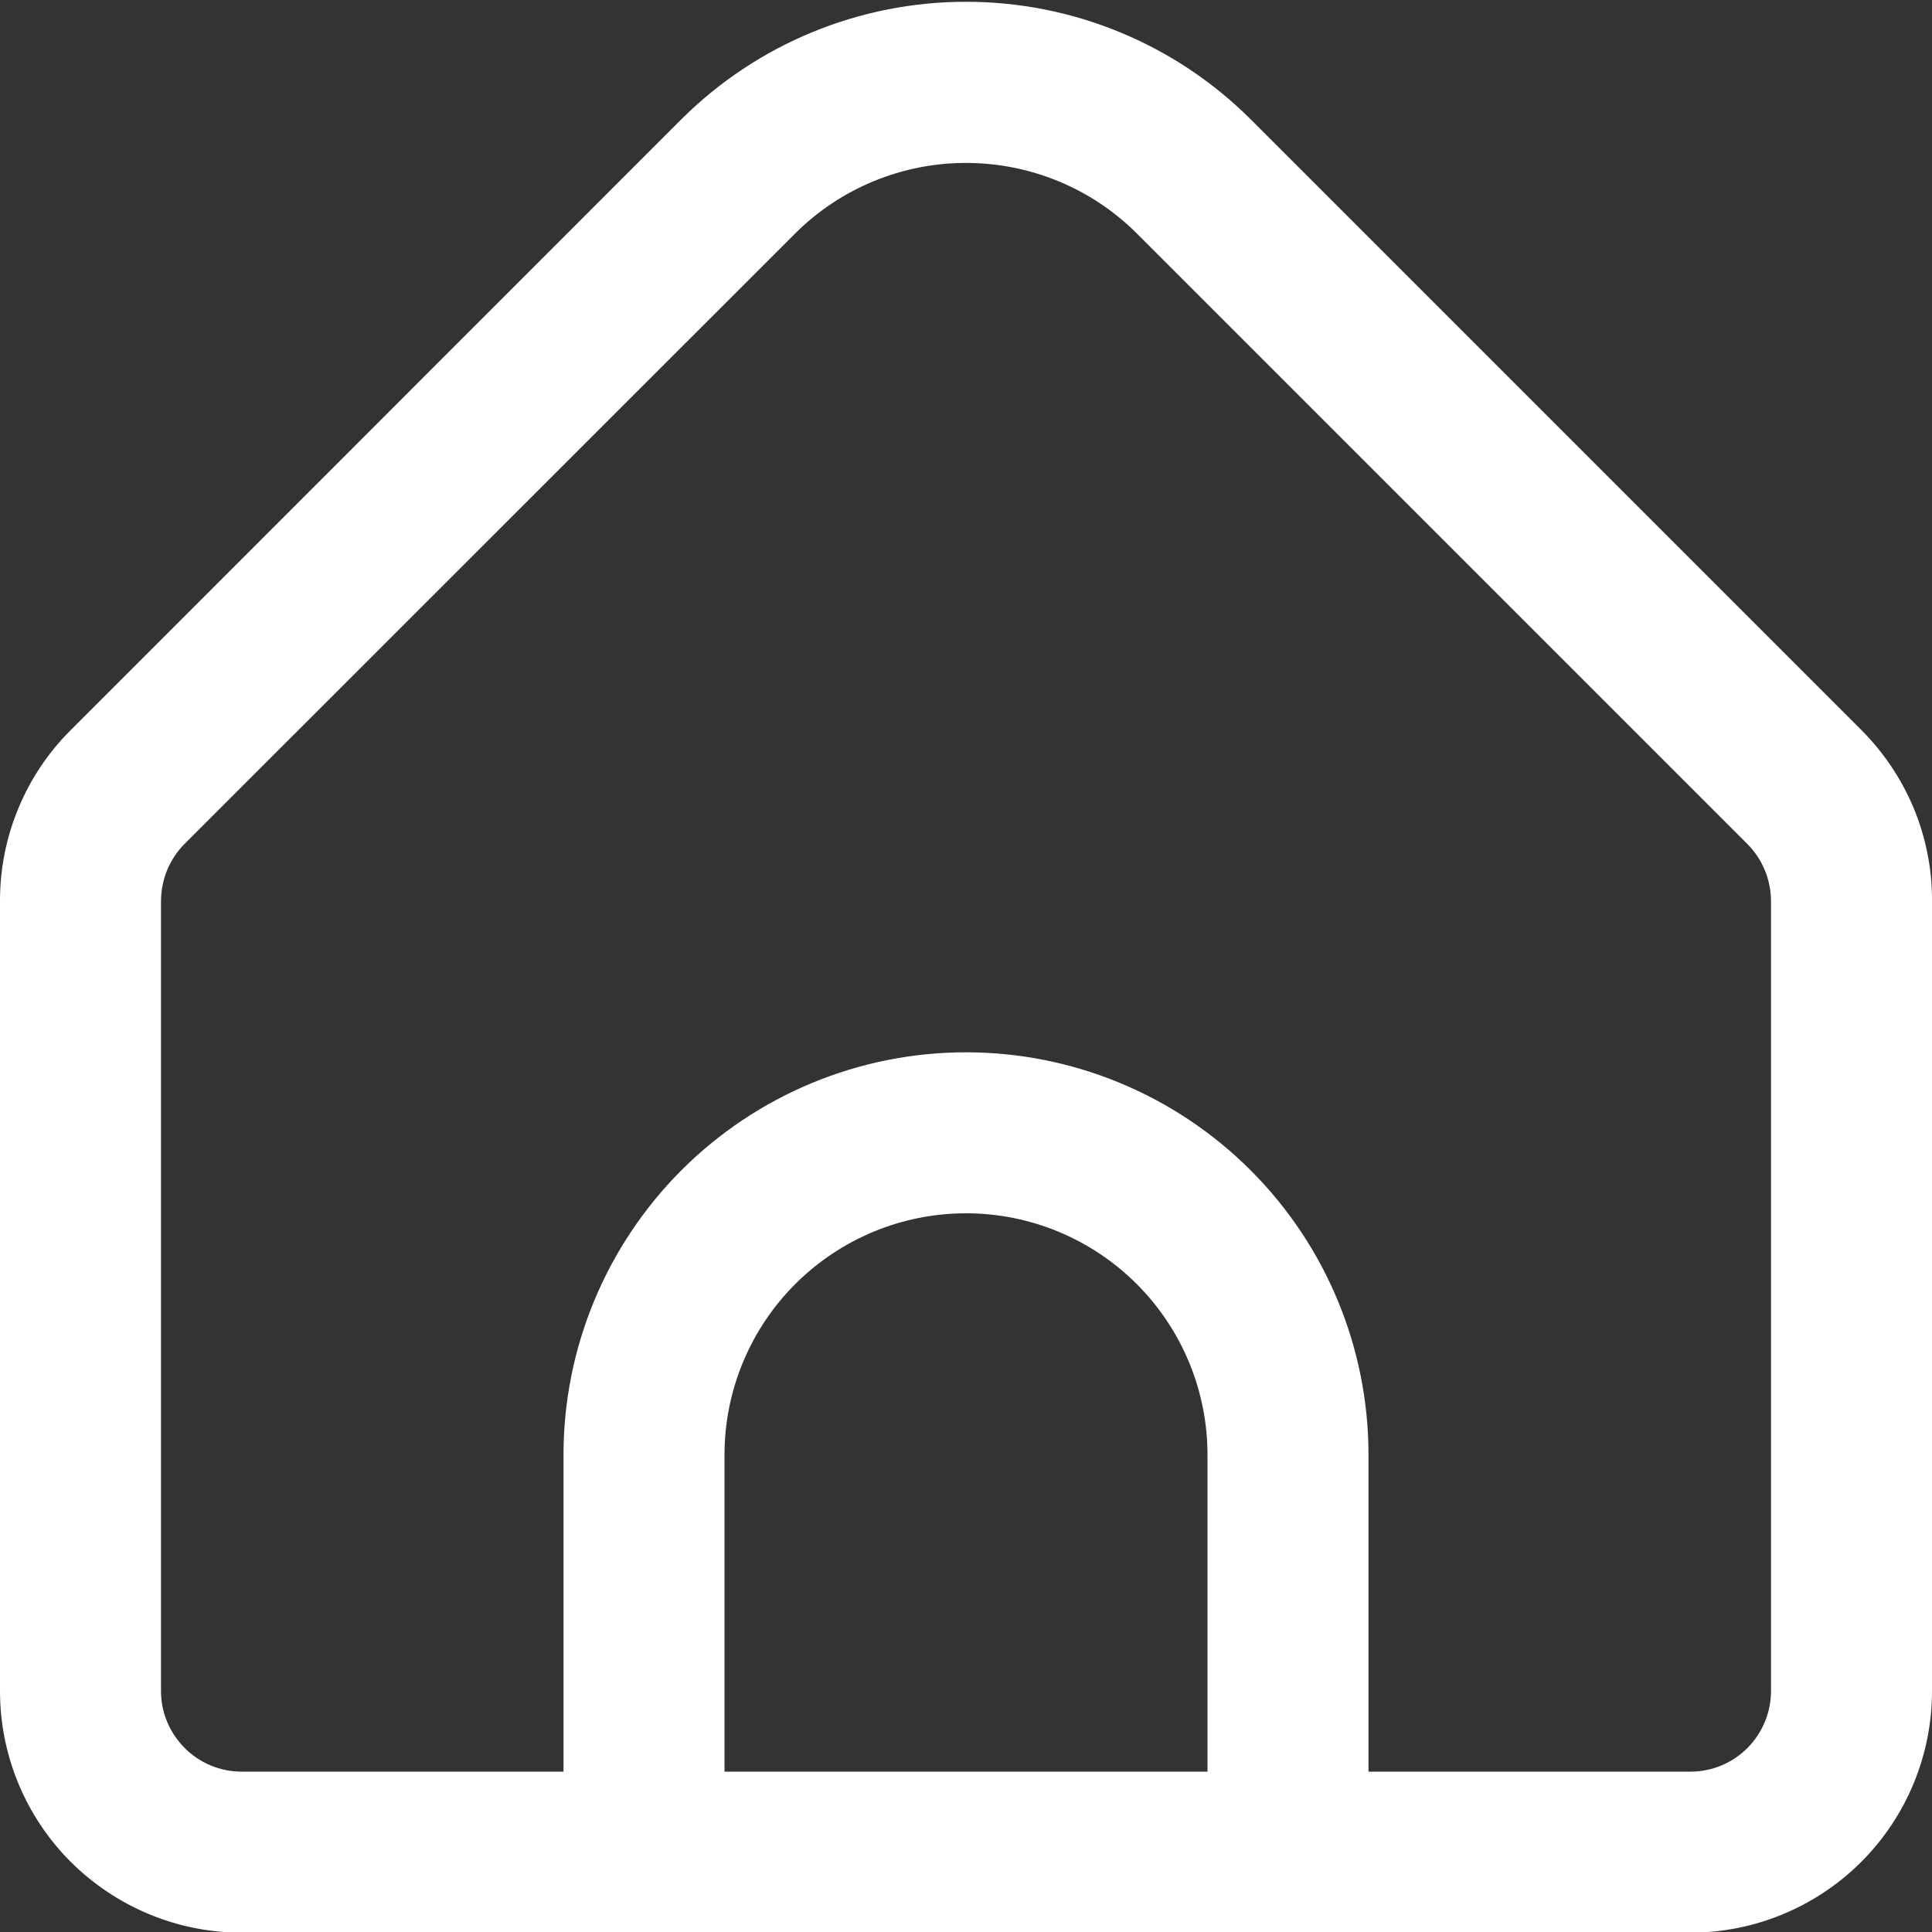 <svg width="12" height="12" viewBox="0 0 12 12" fill="none" xmlns="http://www.w3.org/2000/svg">
<rect x="0" y="0" width="12" height="12" fill="#333333" stroke="none"/>
<g clip-path="url(#clip0_1_35)">
<path d="M11.561 4.534L7.768 0.741C7.299 0.273 6.663 0.011 6 0.011C5.337 0.011 4.702 0.273 4.232 0.741L0.44 4.534C0.3 4.673 0.189 4.839 0.114 5.021C0.038 5.203 -0 5.398 0 5.595V10.504C0 10.901 0.158 11.283 0.439 11.564C0.721 11.845 1.102 12.004 1.5 12.004H10.5C10.898 12.004 11.28 11.845 11.561 11.564C11.842 11.283 12 10.901 12 10.504V5.595C12.001 5.398 11.962 5.203 11.887 5.021C11.811 4.839 11.7 4.673 11.561 4.534V4.534ZM7.5 11.004H4.5V9.036C4.5 8.639 4.658 8.257 4.939 7.976C5.221 7.694 5.602 7.536 6 7.536C6.398 7.536 6.779 7.694 7.061 7.976C7.342 8.257 7.5 8.639 7.5 9.036V11.004ZM11 10.504C11 10.636 10.947 10.763 10.854 10.857C10.76 10.951 10.633 11.004 10.5 11.004H8.5V9.036C8.5 8.373 8.237 7.738 7.768 7.269C7.299 6.8 6.663 6.536 6 6.536C5.337 6.536 4.701 6.8 4.232 7.269C3.764 7.738 3.5 8.373 3.5 9.036V11.004H1.5C1.368 11.004 1.24 10.951 1.147 10.857C1.053 10.763 1 10.636 1 10.504V5.595C1.001 5.462 1.053 5.335 1.147 5.241L4.939 1.45C5.221 1.169 5.602 1.012 6 1.012C6.398 1.012 6.779 1.169 7.061 1.45L10.854 5.243C10.947 5.337 10.999 5.463 11 5.595V10.504Z" fill="white"/>
</g>
<defs>
<clipPath id="clip0_1_35">
<rect width="12" height="12" fill="white"/>
</clipPath>
</defs>
</svg>
